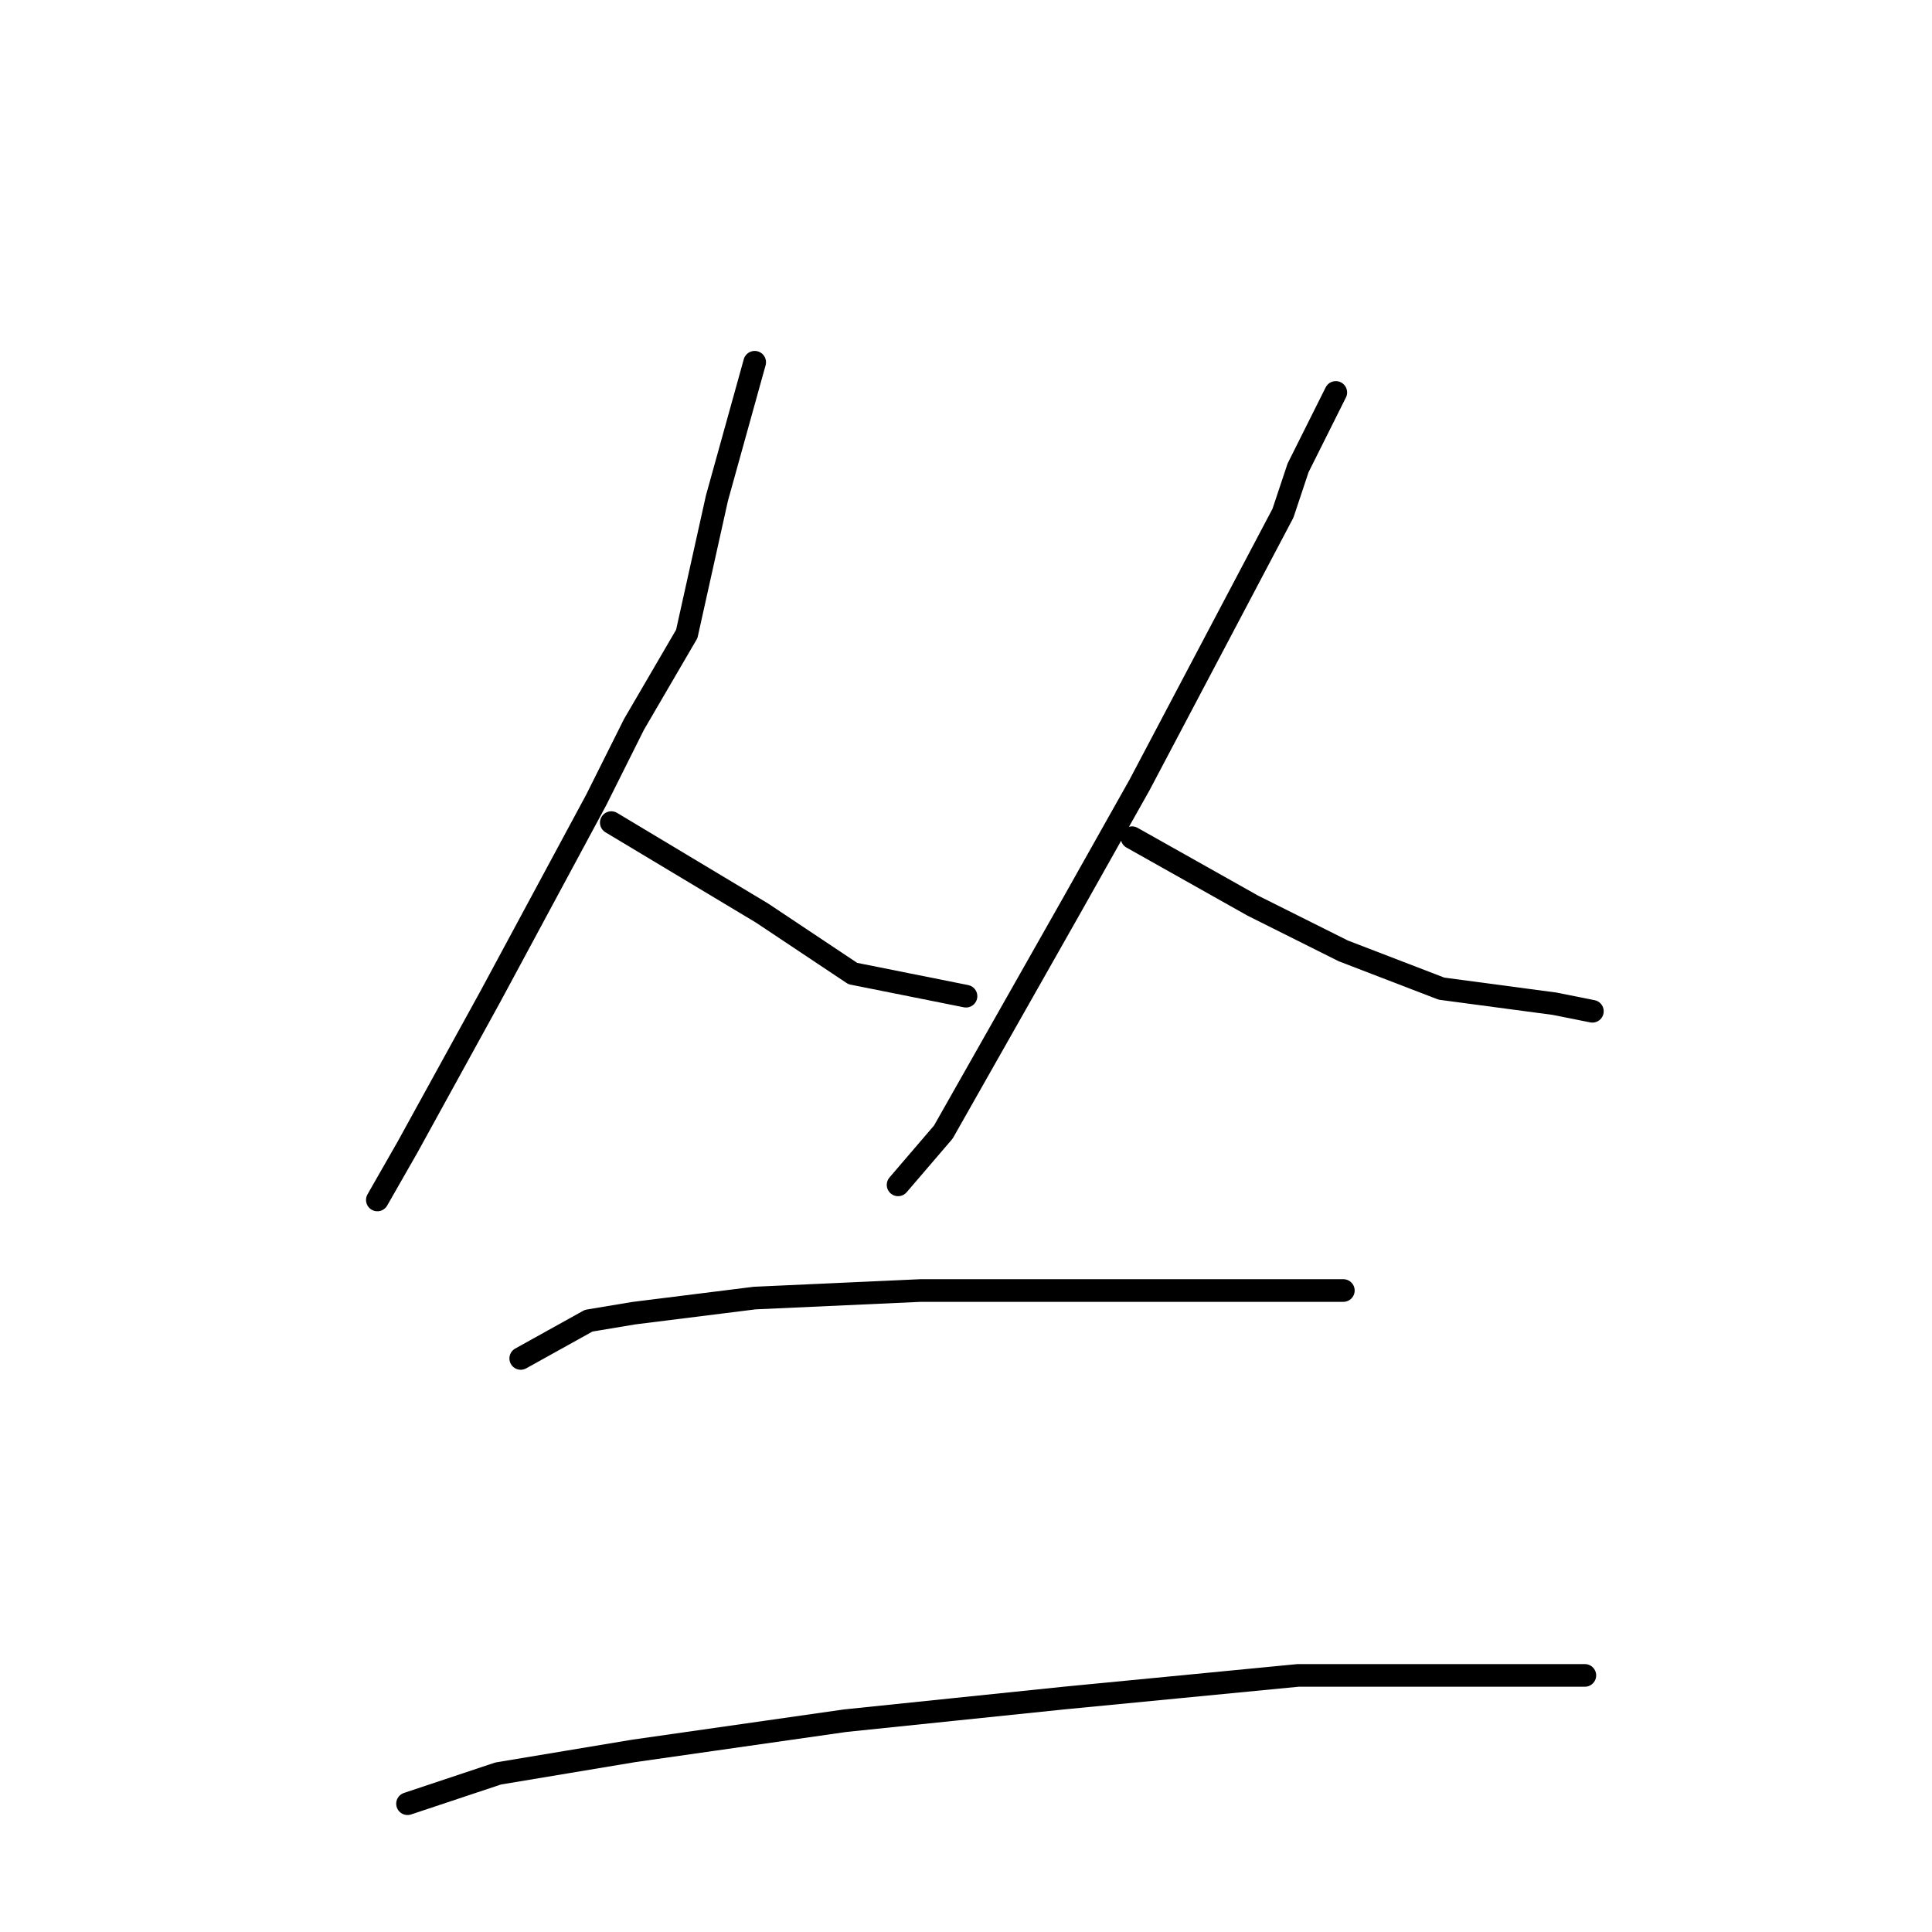 <?xml version="1.0" standalone="no"?>
    <svg width="256" height="256" xmlns="http://www.w3.org/2000/svg" version="1.1">
    <polyline stroke="black" stroke-width="3" stroke-linecap="round" fill="transparent" stroke-linejoin="round" points="100 48 95 66 91 84 84 96 79 106 65 132 54 152 50 159 50 159 " />
        <polyline stroke="black" stroke-width="3" stroke-linecap="round" fill="transparent" stroke-linejoin="round" points="81 109 101 121 113 129 128 132 128 132 " />
        <polyline stroke="black" stroke-width="3" stroke-linecap="round" fill="transparent" stroke-linejoin="round" points="177 52 172 62 170 68 151 104 142 120 125 150 119 157 119 157 " />
        <polyline stroke="black" stroke-width="3" stroke-linecap="round" fill="transparent" stroke-linejoin="round" points="150 111 166 120 178 126 191 131 206 133 211 134 211 134 " />
        <polyline stroke="black" stroke-width="3" stroke-linecap="round" fill="transparent" stroke-linejoin="round" points="69 180 78 175 84 174 100 172 122 171 131 171 164 171 178 171 178 171 " />
        <polyline stroke="black" stroke-width="3" stroke-linecap="round" fill="transparent" stroke-linejoin="round" points="54 239 66 235 84 232 112 228 141 225 172 222 199 222 210 222 210 222 " />
        </svg>